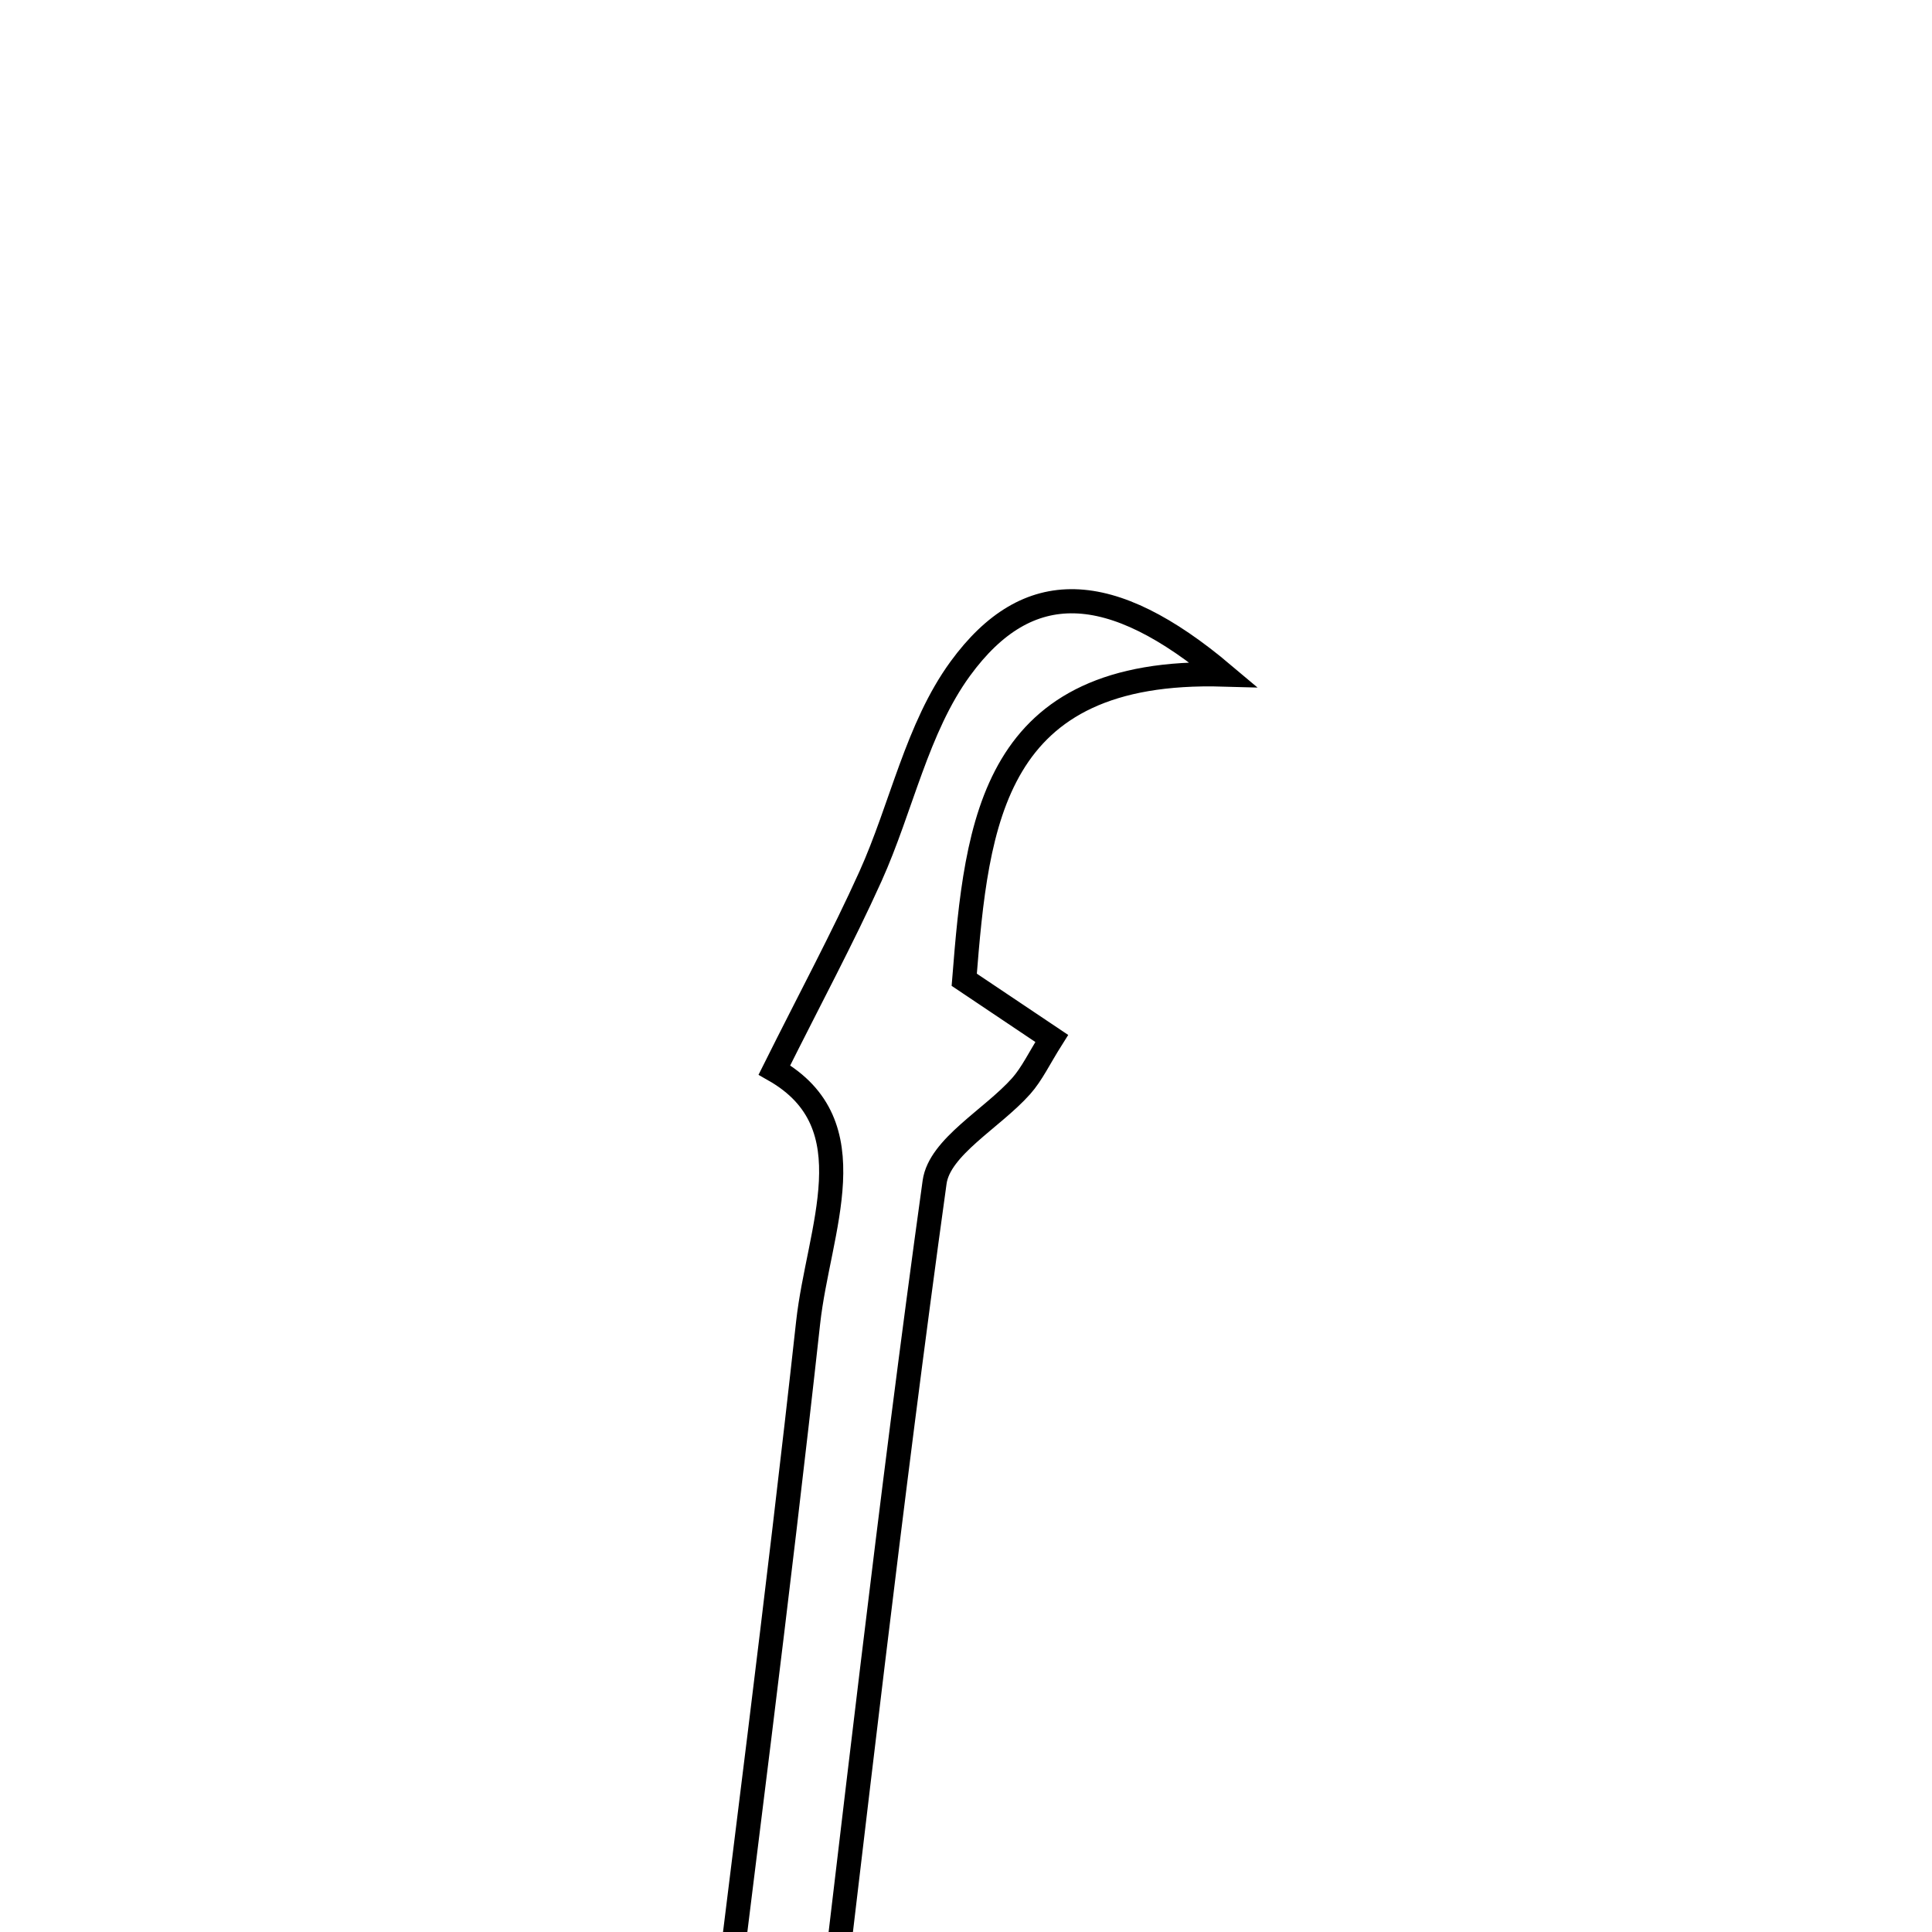 <svg xmlns="http://www.w3.org/2000/svg" viewBox="0.0 0.0 24.0 24.0" height="200px" width="200px"><path fill="none" stroke="black" stroke-width=".3" stroke-opacity="1.0"  filling="0" d="M11.93 8.305 C12.766 7.161 13.794 7.196 15.197 8.379 C12.326 8.297 12.135 10.201 11.978 12.171 C12.344 12.417 12.681 12.643 13.065 12.9 C12.909 13.147 12.82 13.34 12.685 13.492 C12.324 13.897 11.671 14.247 11.61 14.685 C11.057 18.671 10.607 22.672 10.127 26.669 C9.685 26.669 9.244 26.669 8.803 26.669 C9.22 23.256 9.663 19.846 10.039 16.429 C10.167 15.27 10.806 13.968 9.62 13.292 C10.067 12.396 10.467 11.653 10.813 10.887 C11.2 10.029 11.391 9.043 11.93 8.305"></path></svg>